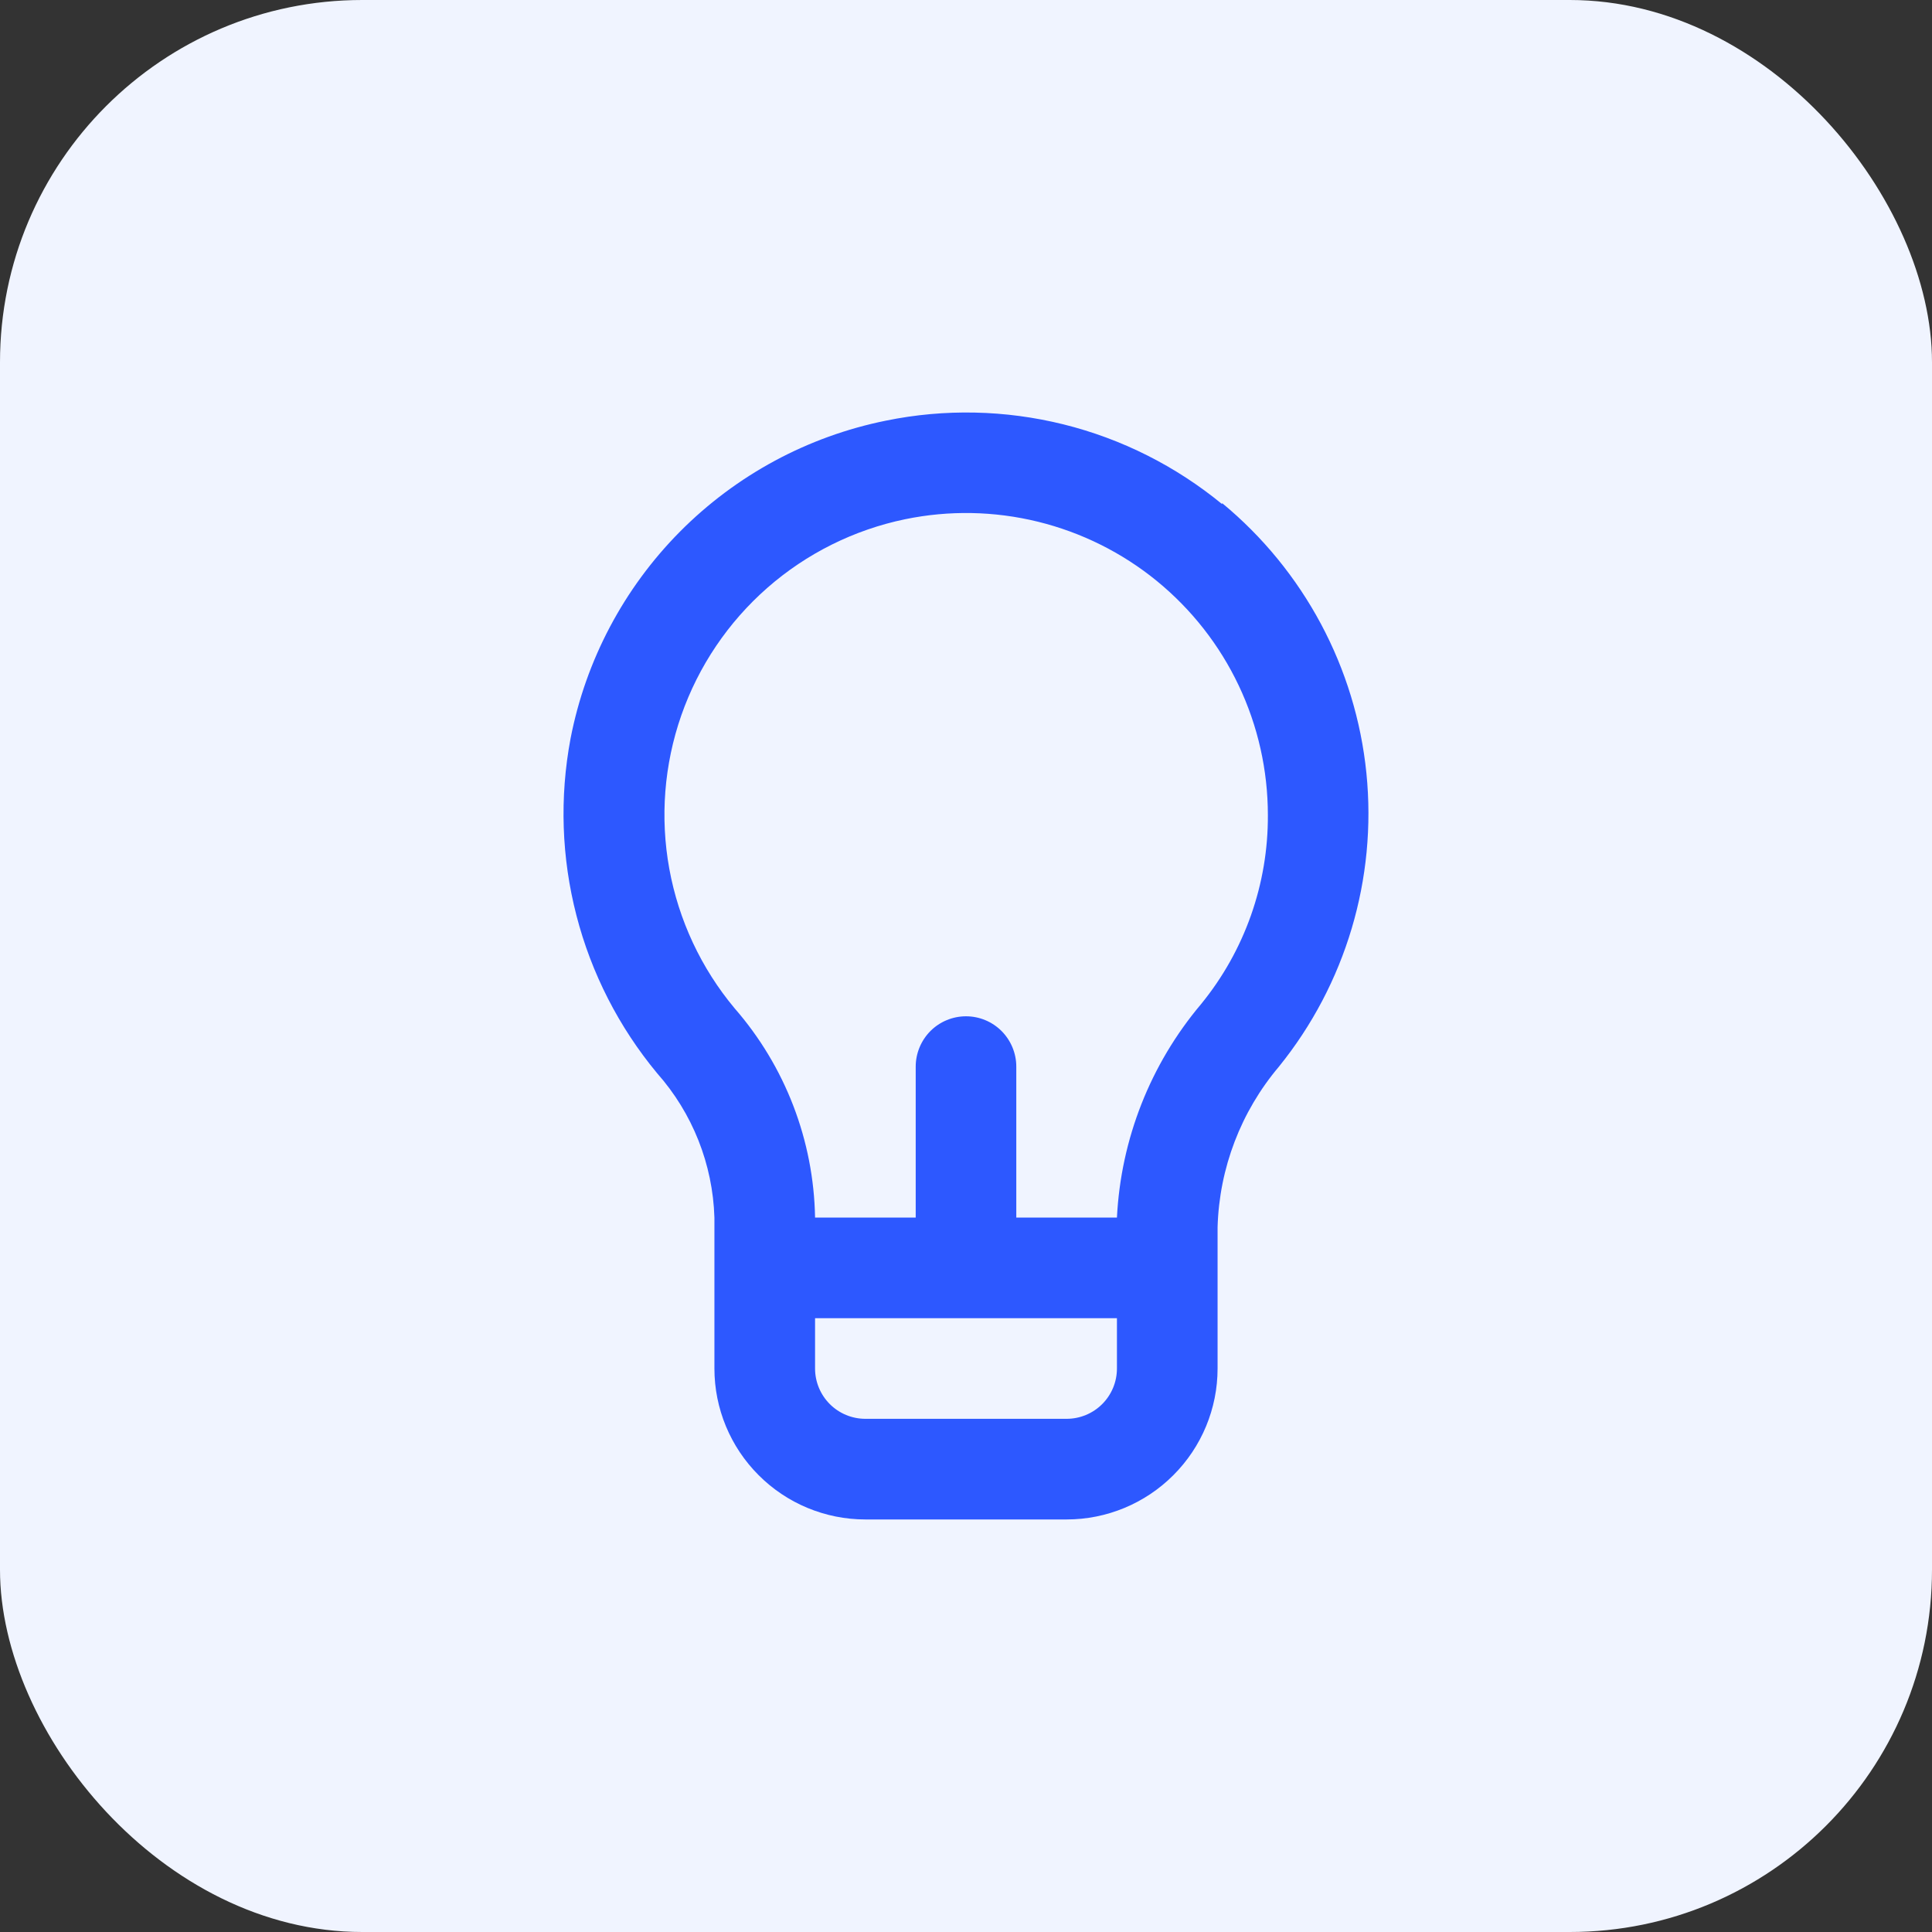 <svg width="32" height="32" viewBox="0 0 32 32" fill="none" xmlns="http://www.w3.org/2000/svg">
<rect x="0" y="0" width="32" height="32" fill="#333333" stroke="none"/>
<rect width="32" height="32" rx="6" fill="#F0F4FF"/>
<path d="M20.242 8.35C19.475 7.72 18.578 7.268 17.615 7.029C16.652 6.79 15.647 6.768 14.675 6.967C13.38 7.228 12.193 7.868 11.262 8.806C10.332 9.744 9.701 10.937 9.45 12.233C9.267 13.206 9.3 14.206 9.548 15.164C9.795 16.122 10.252 17.014 10.883 17.775C11.47 18.437 11.806 19.283 11.833 20.167V22.667C11.833 23.33 12.097 23.966 12.566 24.434C13.034 24.903 13.67 25.167 14.333 25.167H17.667C18.33 25.167 18.966 24.903 19.434 24.434C19.903 23.966 20.167 23.33 20.167 22.667V20.325C20.195 19.349 20.553 18.412 21.183 17.667C22.288 16.301 22.808 14.554 22.632 12.806C22.456 11.059 21.596 9.451 20.242 8.333V8.35ZM18.5 22.667C18.5 22.888 18.412 23.1 18.256 23.256C18.1 23.412 17.888 23.5 17.667 23.5H14.333C14.112 23.5 13.9 23.412 13.744 23.256C13.588 23.1 13.5 22.888 13.5 22.667V21.833H18.5V22.667ZM19.892 16.633C19.054 17.627 18.565 18.868 18.5 20.167H16.833V17.667C16.833 17.446 16.745 17.234 16.589 17.077C16.433 16.921 16.221 16.833 16 16.833C15.779 16.833 15.567 16.921 15.411 17.077C15.255 17.234 15.167 17.446 15.167 17.667V20.167H13.5C13.478 18.89 13.006 17.662 12.167 16.7C11.613 16.037 11.241 15.241 11.086 14.391C10.931 13.541 11 12.665 11.284 11.85C11.569 11.034 12.06 10.306 12.71 9.736C13.359 9.167 14.146 8.775 14.992 8.6C15.719 8.45 16.47 8.464 17.191 8.641C17.912 8.818 18.585 9.153 19.16 9.622C19.735 10.092 20.199 10.683 20.517 11.354C20.835 12.024 21 12.758 21 13.5C21.006 14.642 20.614 15.75 19.892 16.633Z" fill="#2D58FF"/>
</svg>
